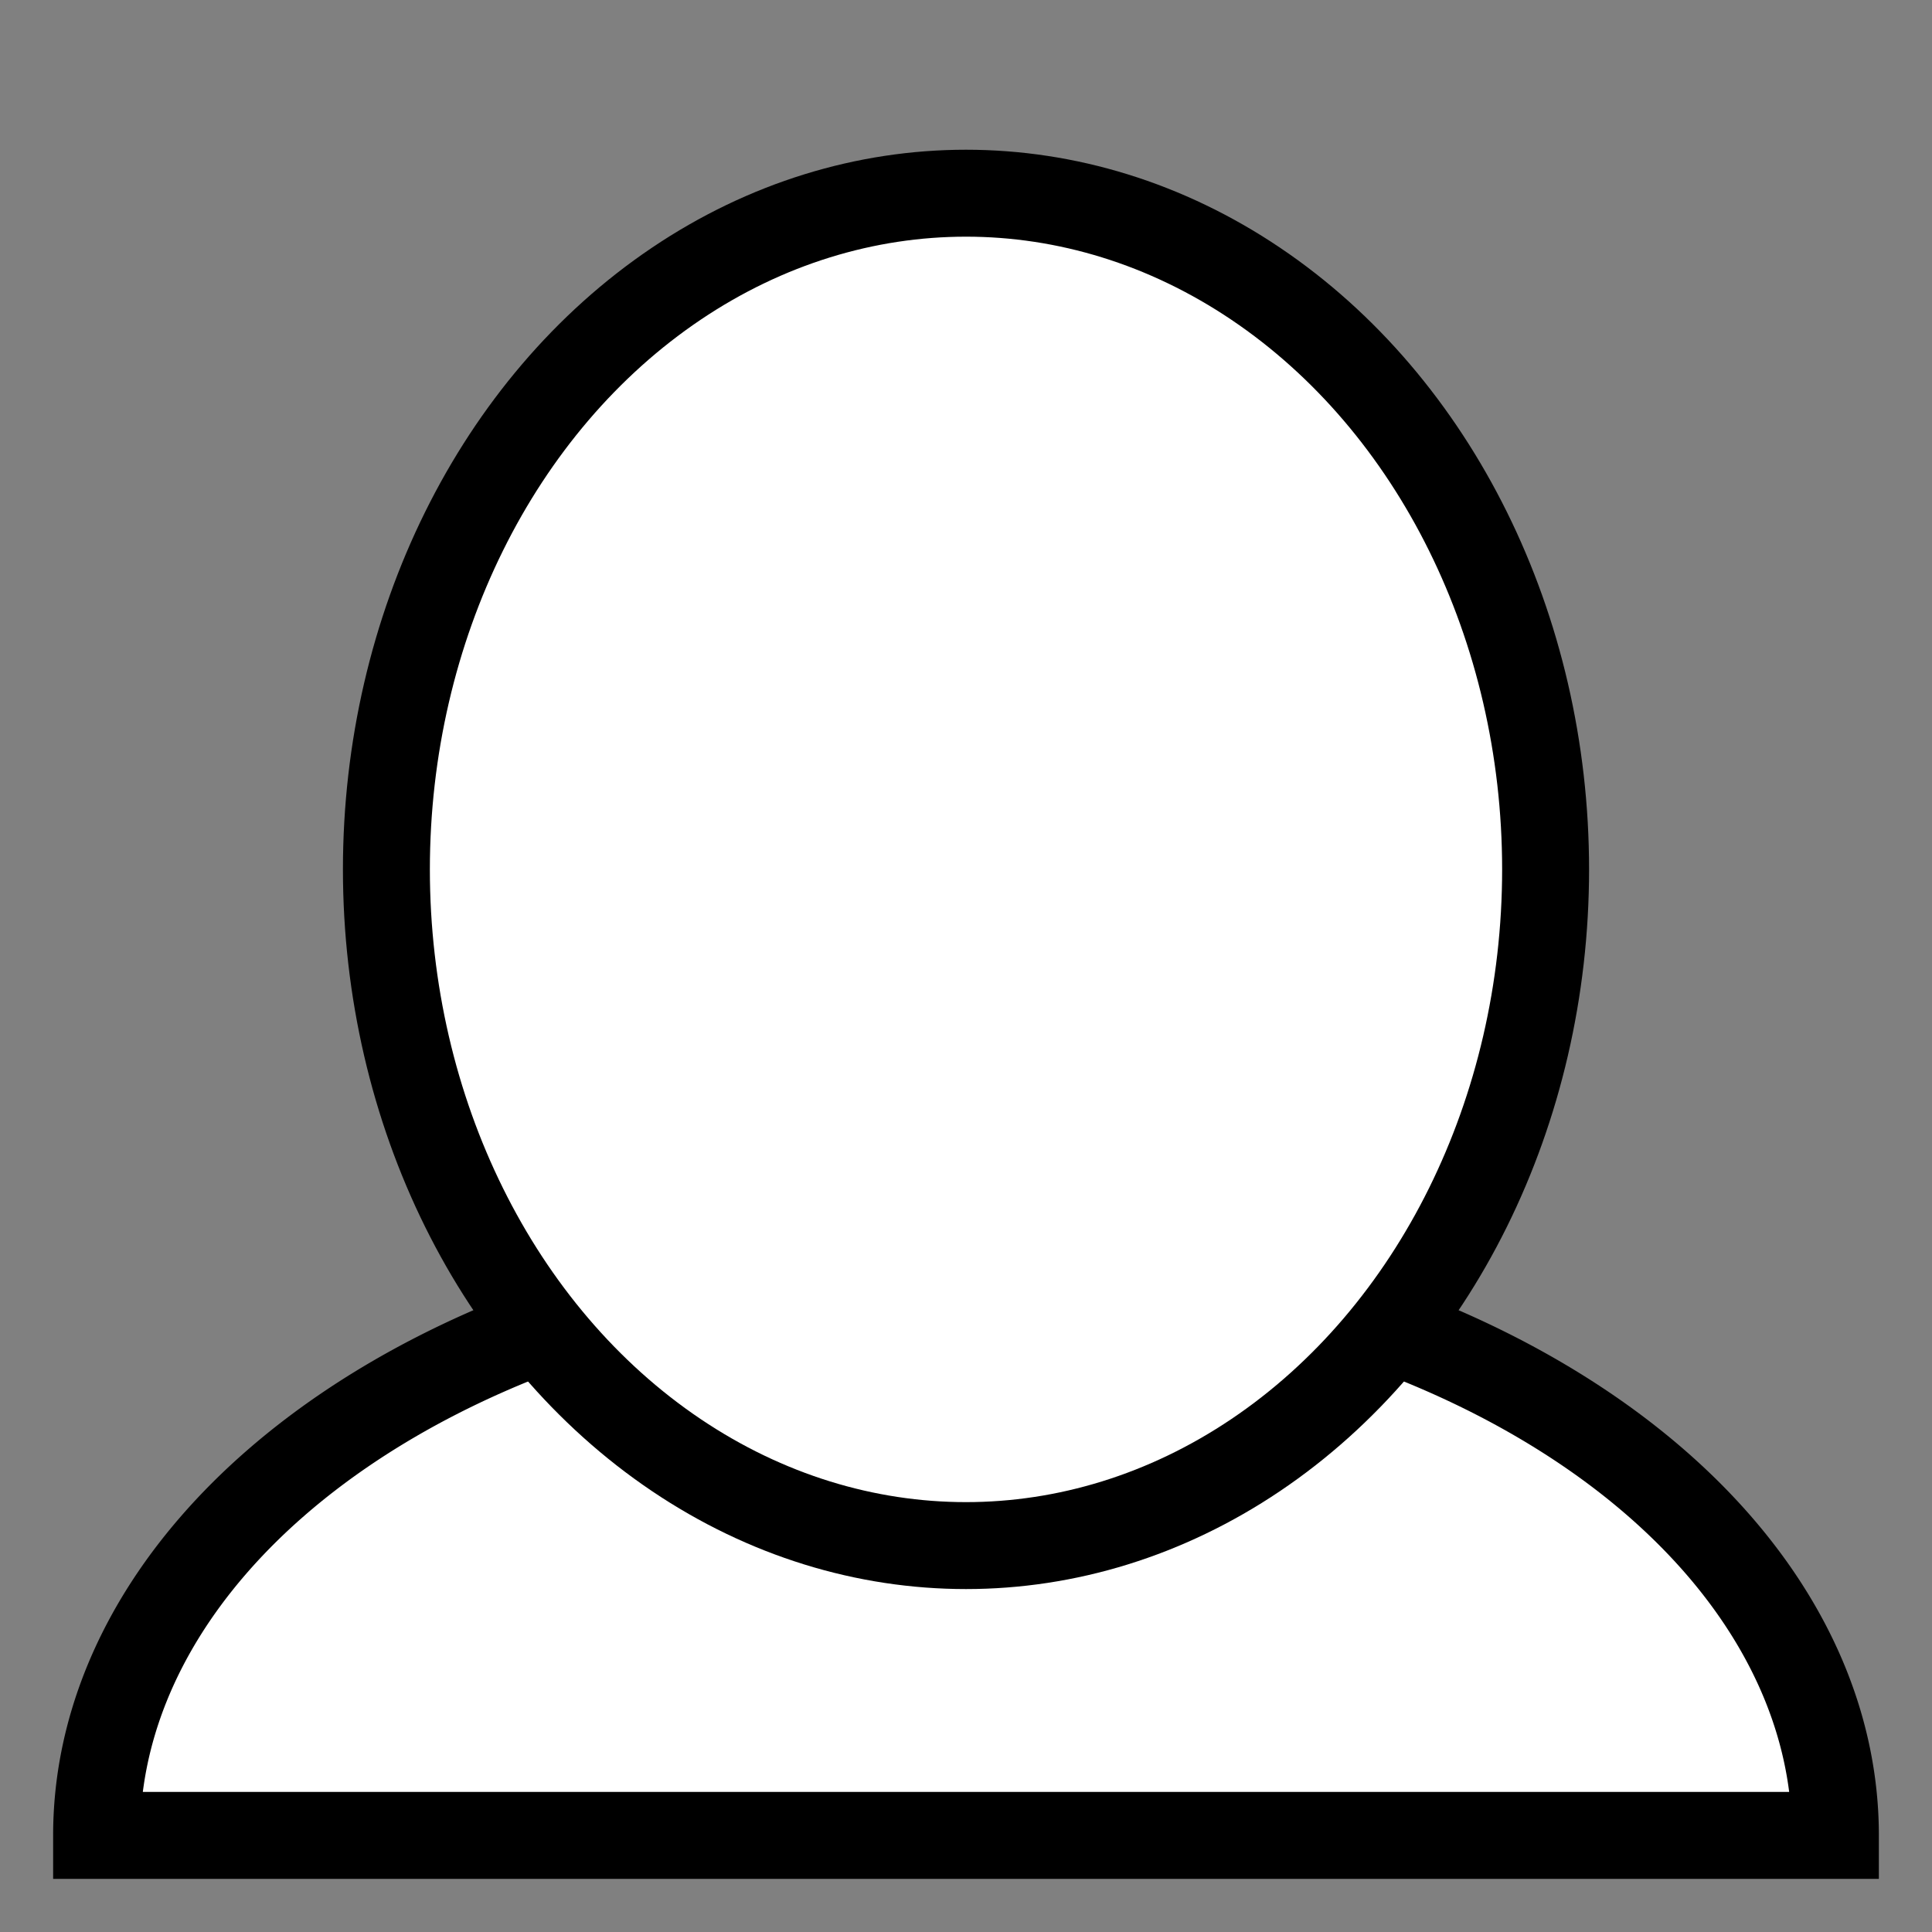 <?xml version="1.0" encoding="UTF-8" standalone="no"?>
<svg xmlns="http://www.w3.org/2000/svg" viewBox="0 0 20 20" version="1.1" id="creator" height="20" width="20">
<rect x="0" y="0" width="20" height="20" fill="#808080" stroke="none"/>
<g transform="translate(0,-1032)" id="layer1" style="fill:#fff;fill-opacity:1;stroke:#000;stroke-width:.9;stroke-miterlimit:4;stroke-dasharray:none;stroke-opacity:1" >
<path d="m 1,1051 a 9,6 0 0 1 9,-6 9,6 0 0 1 9,6 l -9,0 z"/>
<ellipse ry="7" rx="6" cy="1041" cx="10"/>
</g>
</svg>
